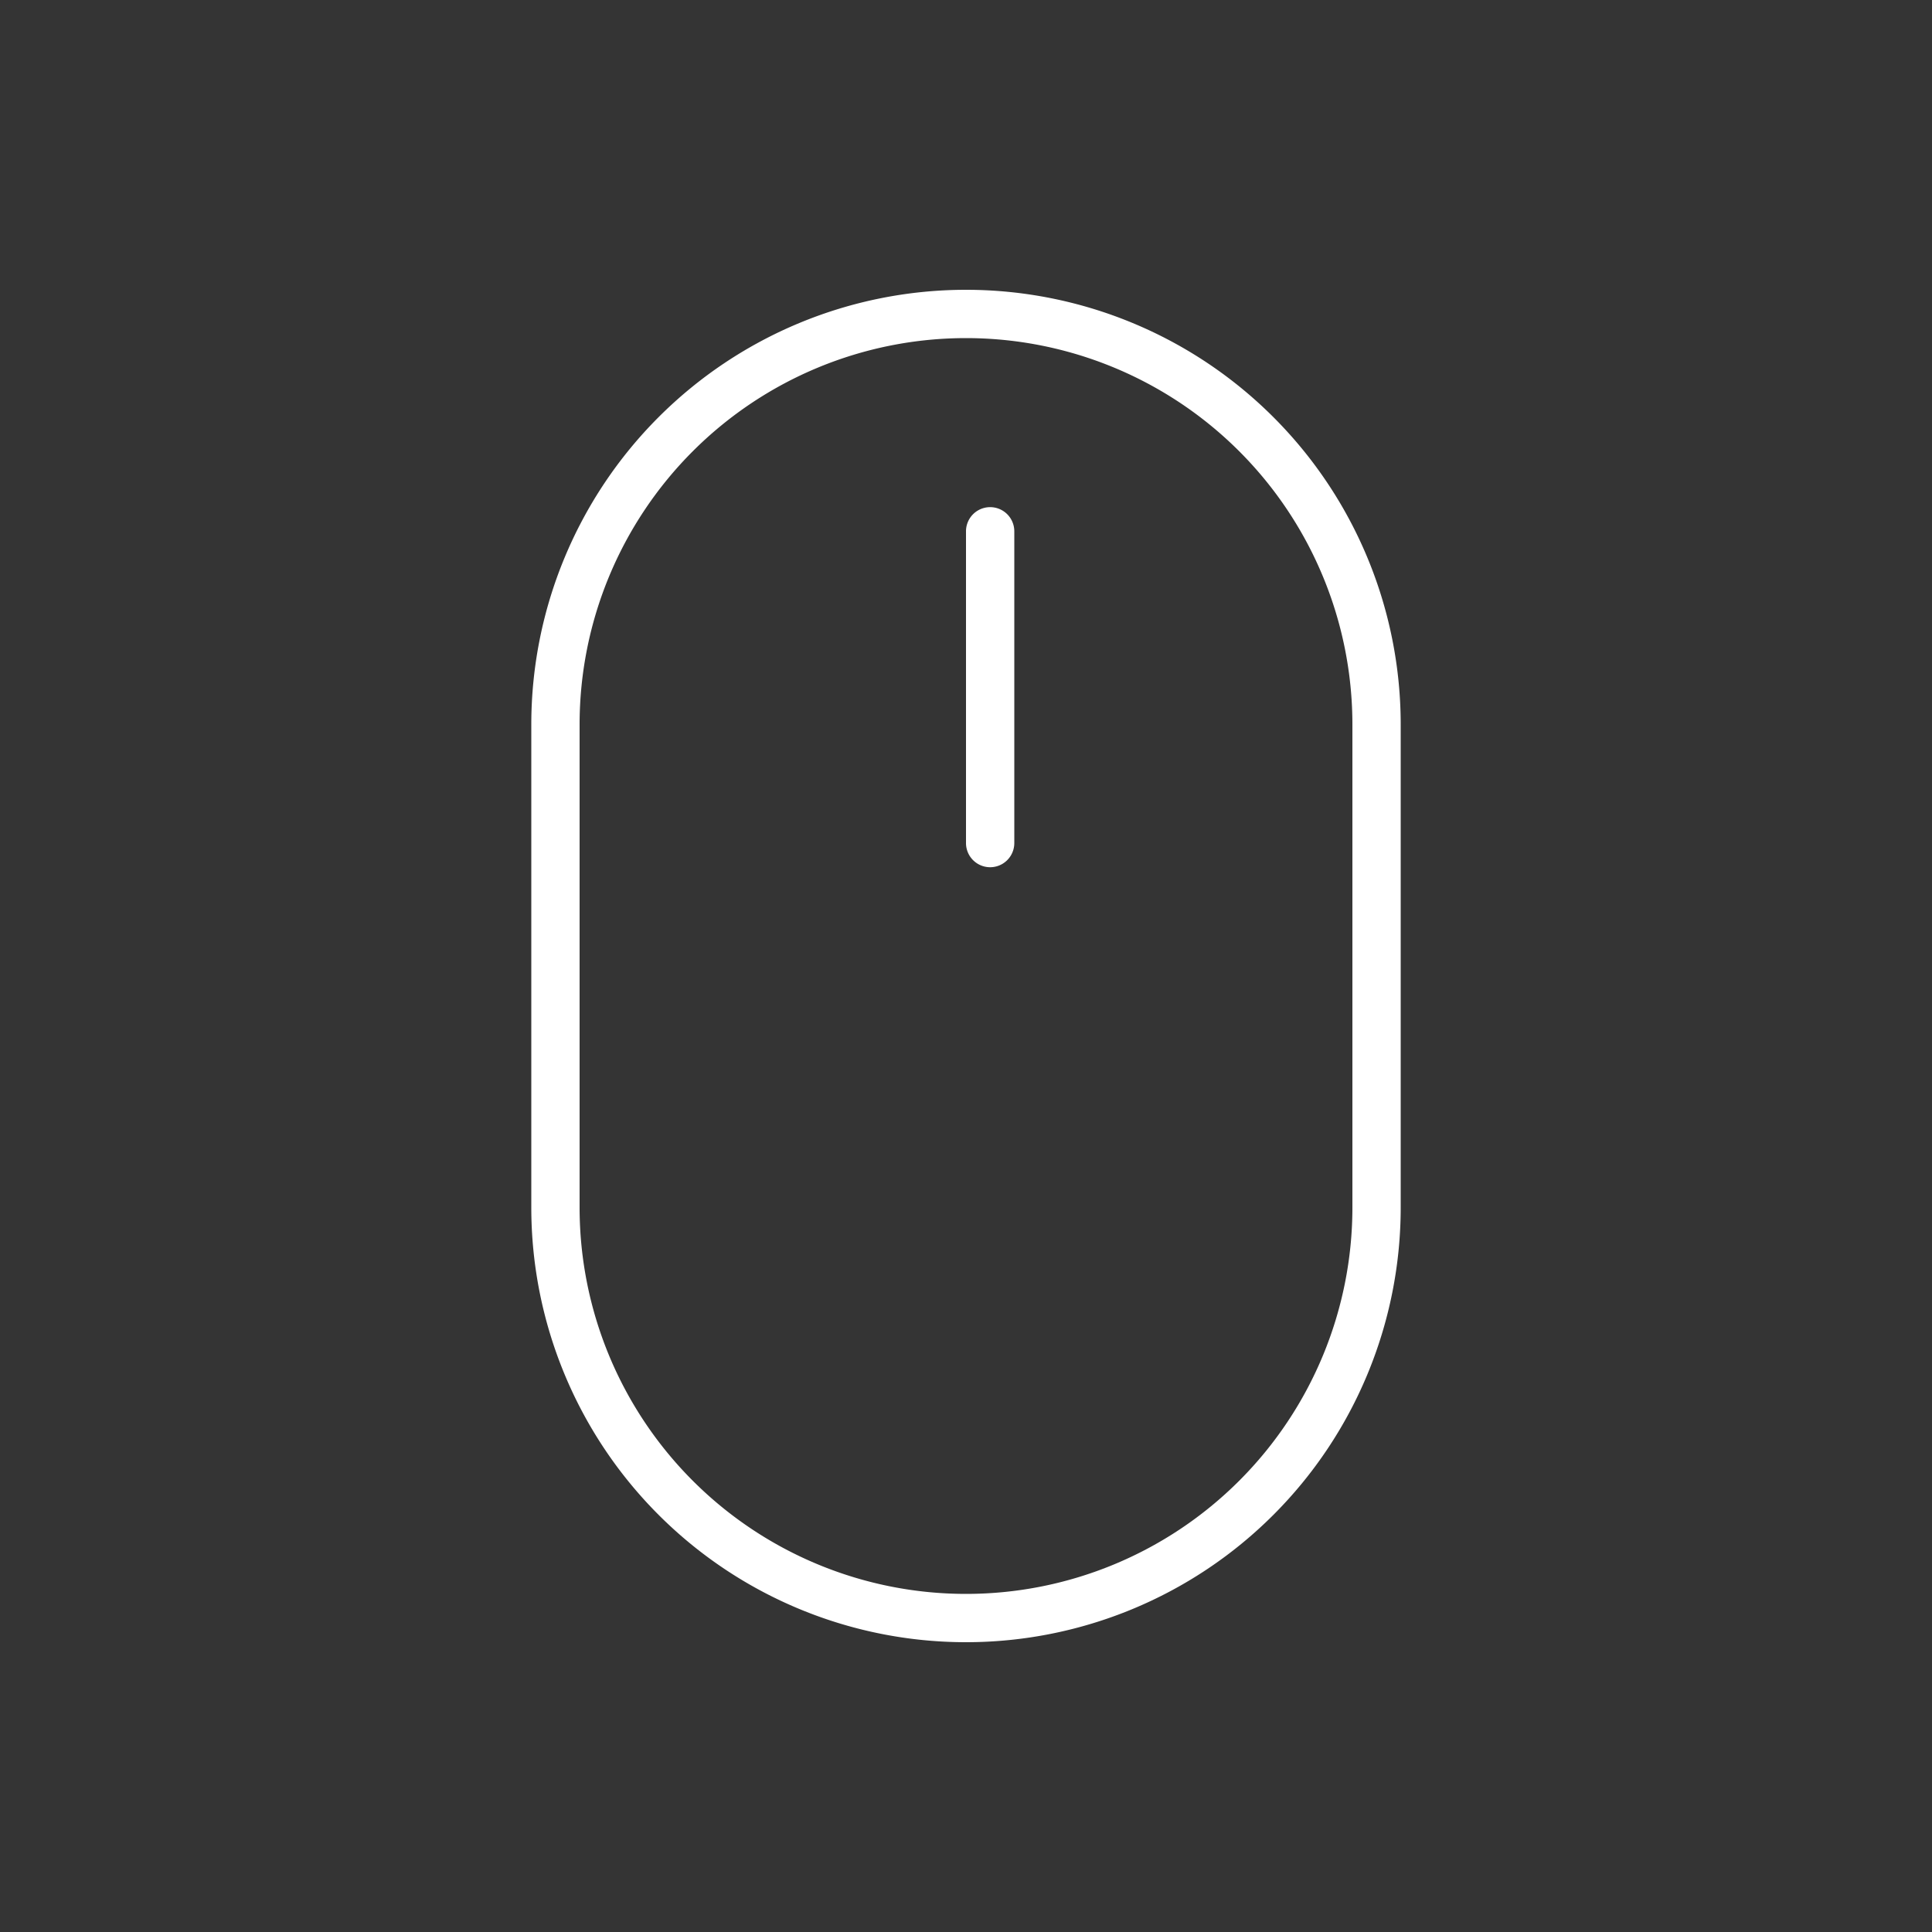 <svg xmlns="http://www.w3.org/2000/svg" width="40" height="40" viewBox="0 0 40 40">
    <rect x="0" y="0" width="40" height="40" fill="#333333" stroke="none"/>
    <g fill="#FFF" fill-rule="evenodd">
        <path fill-opacity=".004" d="M0 0h40v40H0z"/>
        <g fill-rule="nonzero">
            <path d="M20 7a8 8 0 0 0-8 8v10a8 8 0 1 0 16 0V15a8 8 0 0 0-8-8zm0-1a9 9 0 0 1 9 9v10a9 9 0 0 1-18 0V15a9 9 0 0 1 9-9z"/>
            <path d="M20 11a.5.5 0 0 1 1 0v6.455a.5.5 0 0 1-1 0V11z"/>
        </g>
    </g>
</svg>
